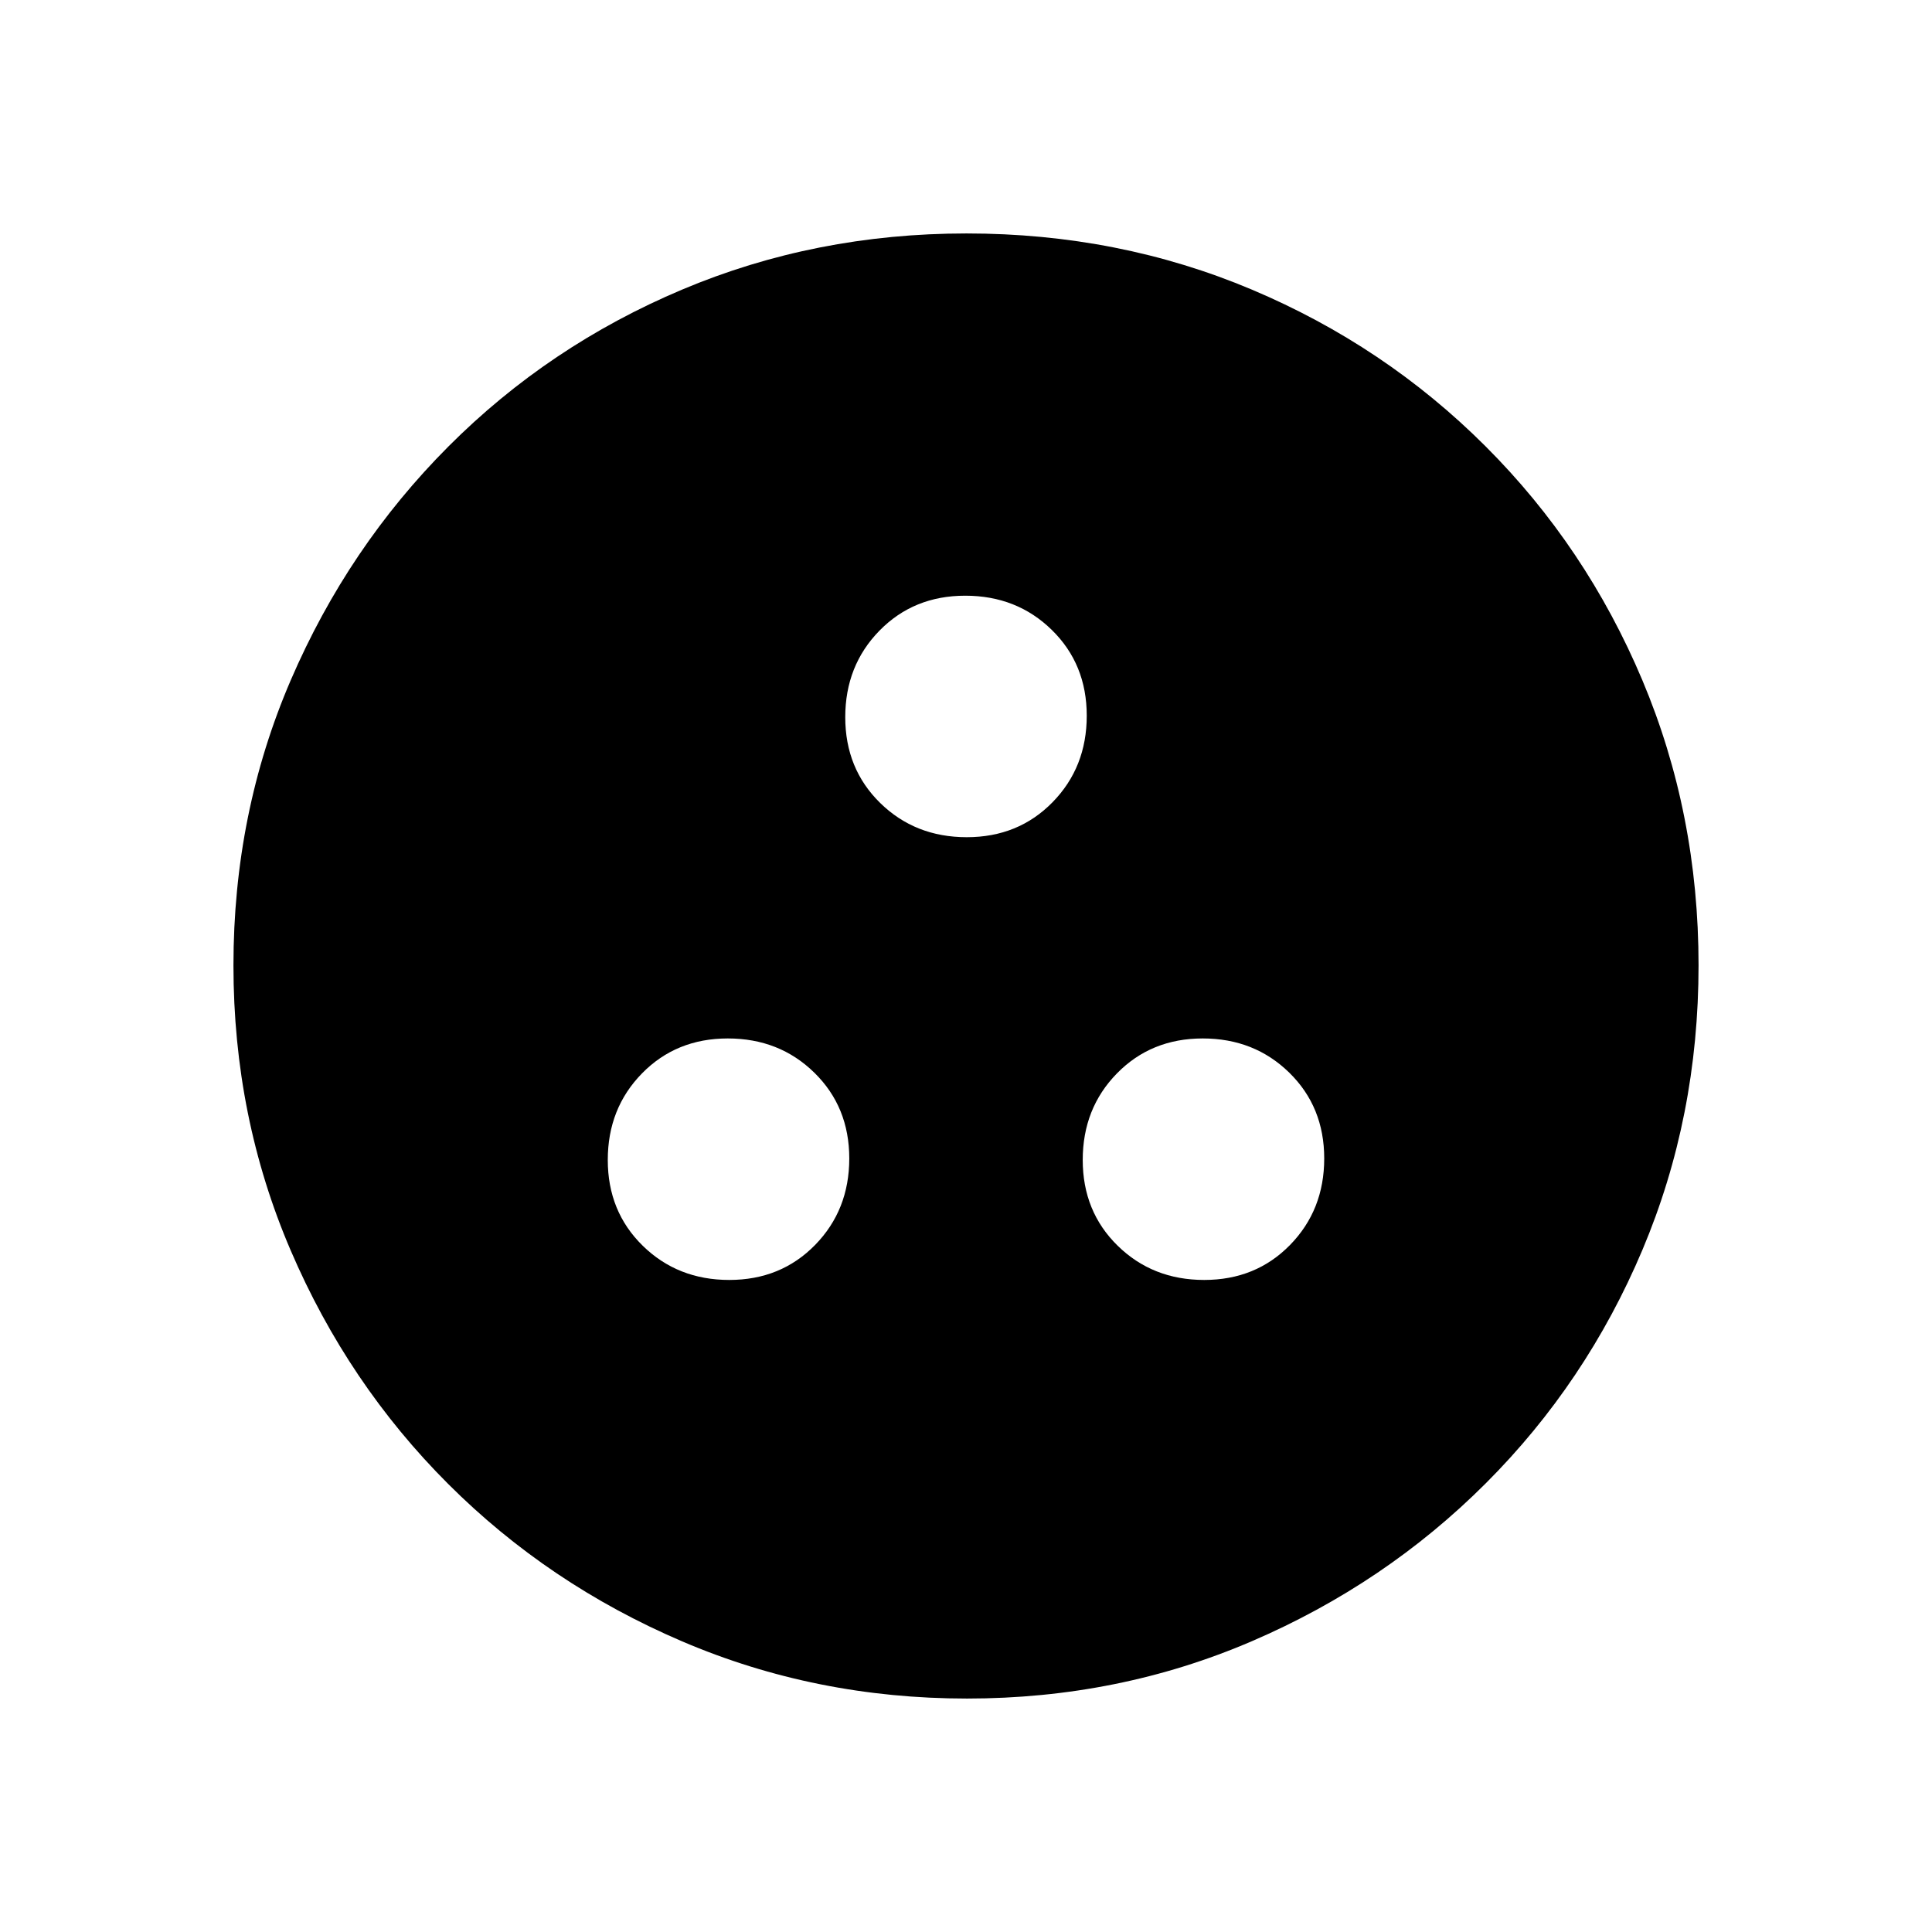 <svg xmlns="http://www.w3.org/2000/svg" height="20" viewBox="0 -960 960 960" width="20"><path d="M362.37-324Q388-324 405-341.37q17-17.37 17-43T404.63-427q-17.37-17-43-17T319-426.63q-17 17.37-17 43T319.37-341q17.37 17 43 17Zm236 0Q624-324 641-341.37q17-17.37 17-43T640.63-427q-17.37-17-43-17T555-426.63q-17 17.37-17 43T555.37-341q17.37 17 43 17Zm-118-220Q506-544 523-561.37q17-17.37 17-43T522.63-647q-17.37-17-43-17T437-646.63q-17 17.37-17 43T437.37-561q17.37 17 43 17Zm.08 428q-75.09 0-141.49-28.41T222.73-222.6q-49.84-49.78-78.28-116.05Q116-404.93 116-480.28q0-75.62 28.47-141.74t78.35-116.13q49.88-50 116.05-77.92Q405.04-844 480.28-844q75.61 0 141.72 27.89 66.12 27.89 116.13 77.85 50.02 49.96 77.94 116.24Q844-555.73 844-480.37q0 75.37-27.89 141.43t-77.84 115.99q-49.94 49.94-116.21 78.45Q555.8-116 480.45-116Z"/></svg>